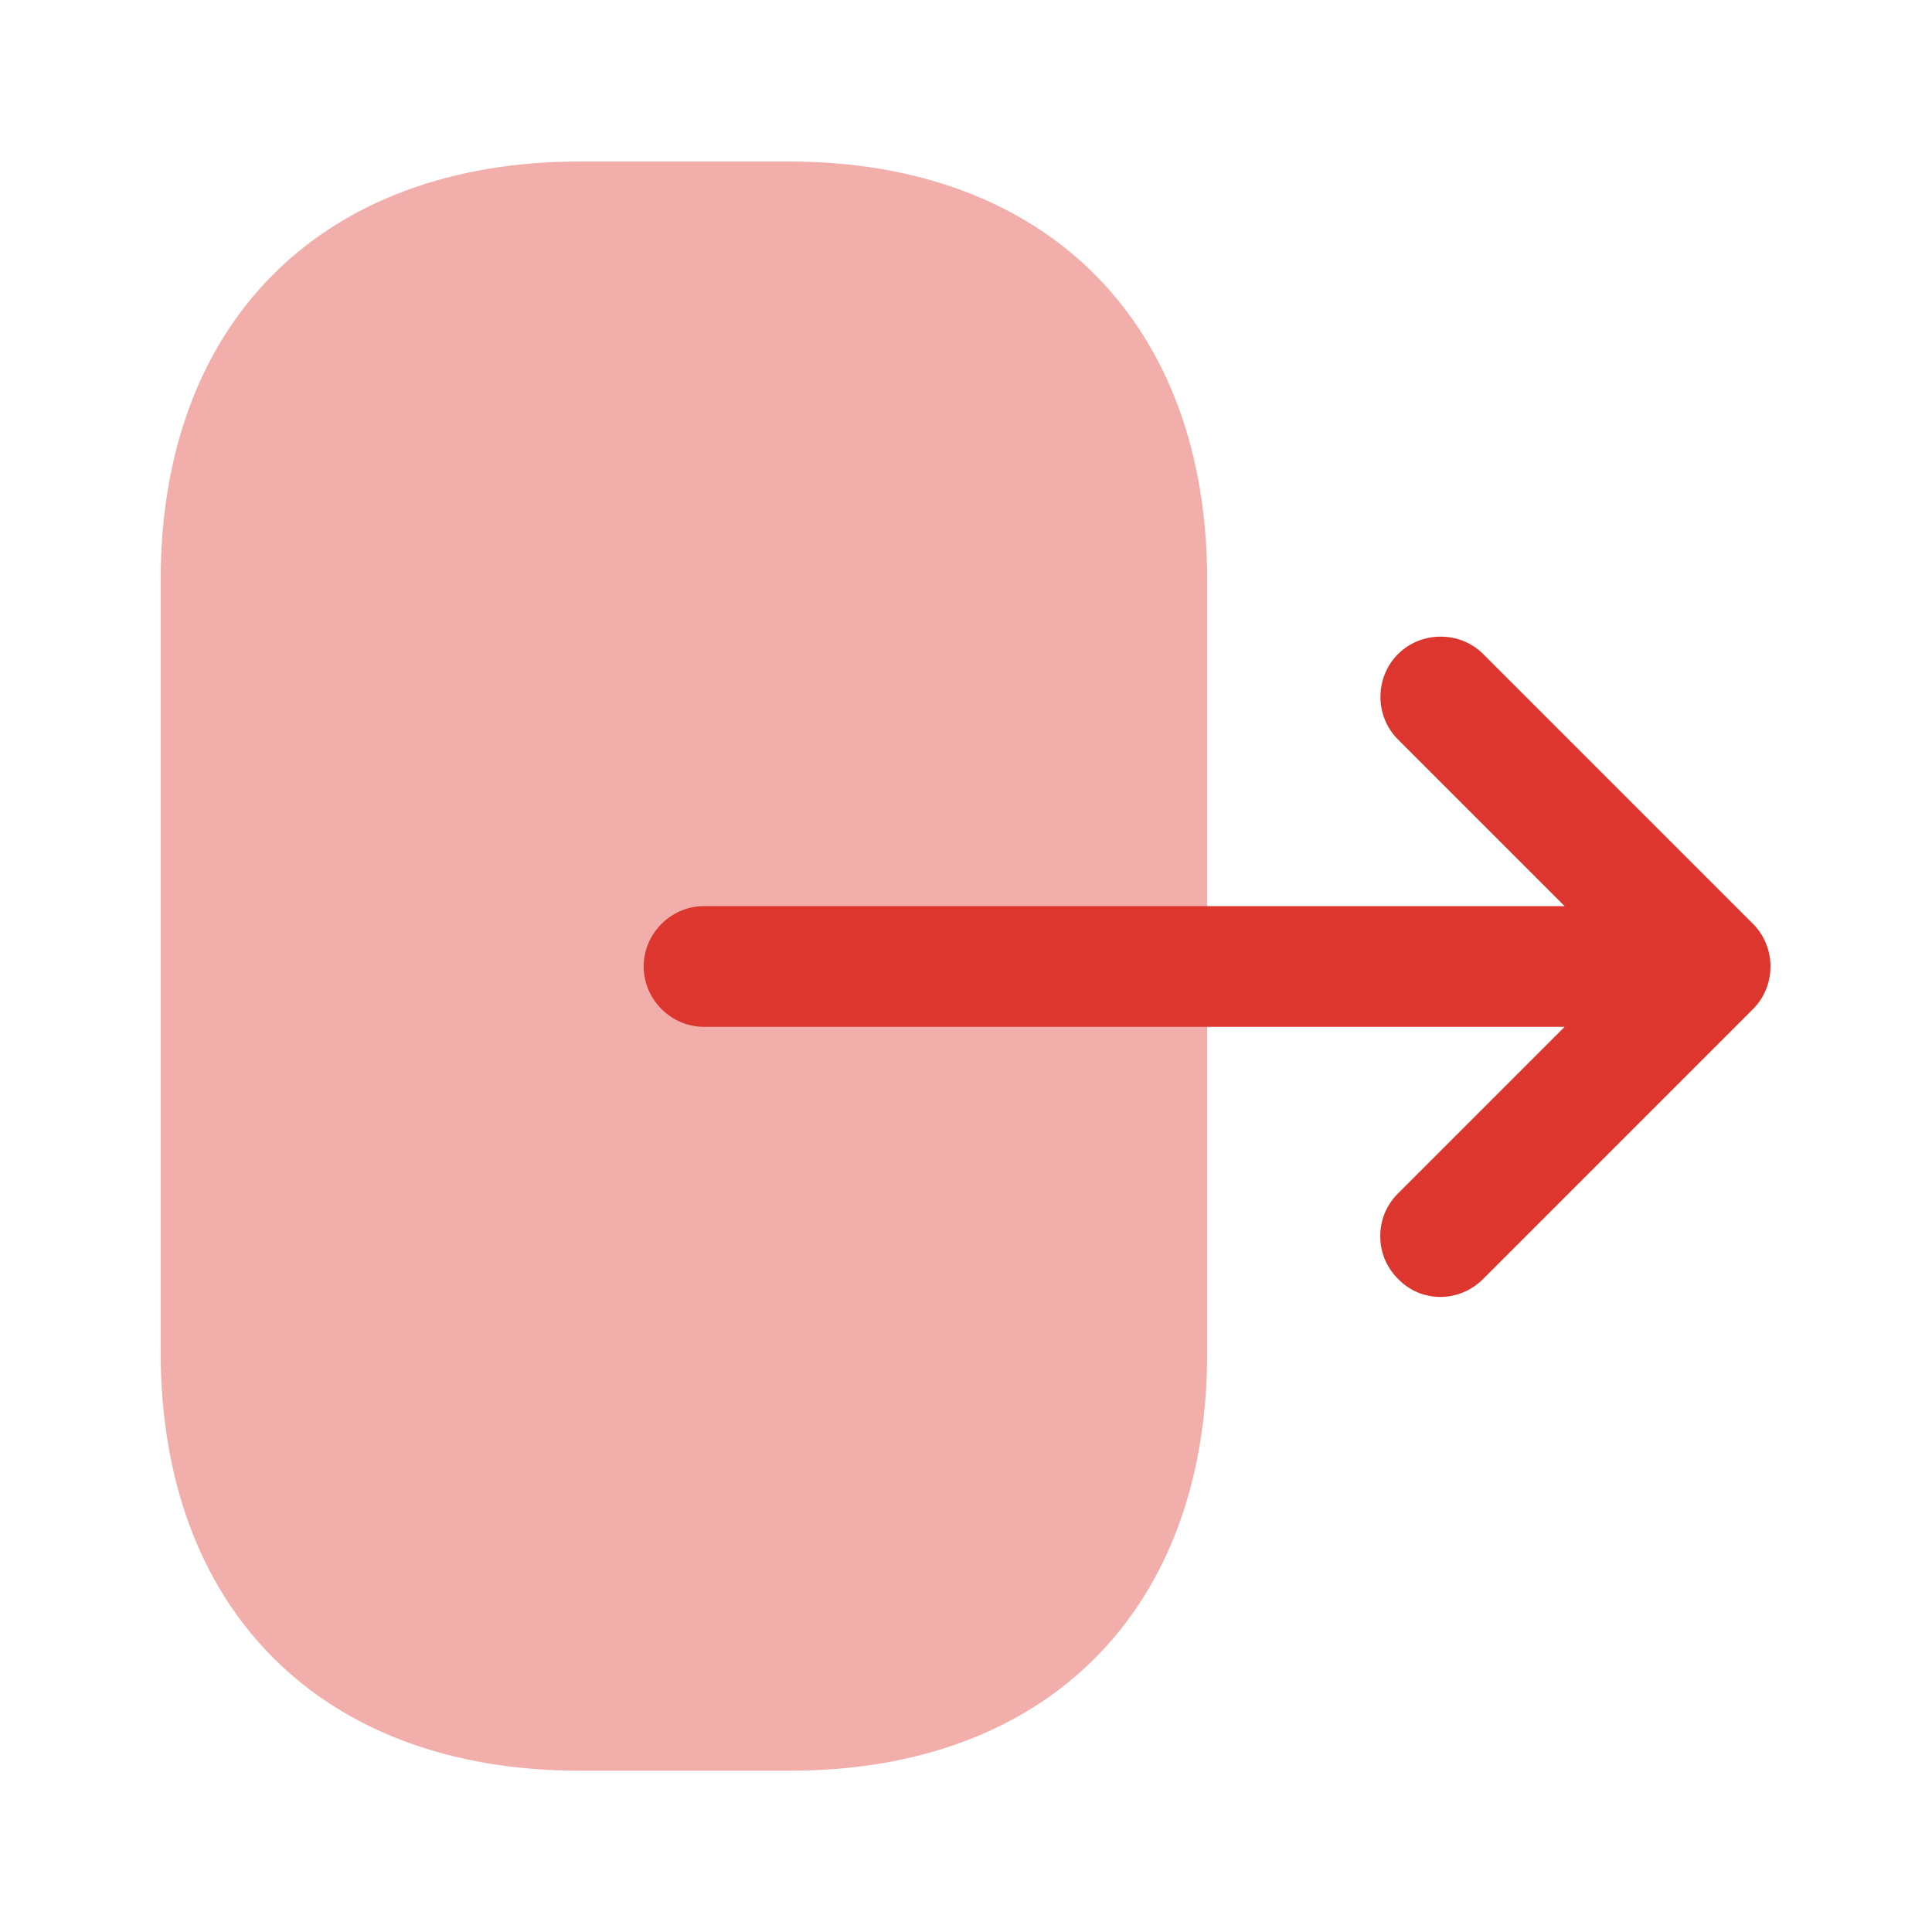 <svg width="24" height="24" viewBox="0 0 24 24" fill="none" xmlns="http://www.w3.org/2000/svg">
<path opacity="0.4" d="M14.996 16.806L14.996 7.206C14.996 4.006 12.996 2.006 9.796 2.006L7.206 2.006C3.996 2.006 1.996 4.006 1.996 7.206L1.996 16.796C1.996 19.996 3.996 21.996 7.196 21.996L9.796 21.996C12.996 22.006 14.996 20.006 14.996 16.806Z" fill="#DC362E"/>
<path d="M18.426 15.886L21.776 12.536C22.066 12.246 22.066 11.766 21.776 11.476L18.426 8.126C18.136 7.836 17.656 7.836 17.366 8.126C17.076 8.416 17.076 8.896 17.366 9.186L19.436 11.256L8.746 11.256C8.336 11.256 7.996 11.596 7.996 12.006C7.996 12.416 8.336 12.756 8.746 12.756L19.436 12.756L17.366 14.826C17.216 14.976 17.146 15.166 17.146 15.356C17.146 15.546 17.216 15.736 17.366 15.886C17.656 16.186 18.126 16.186 18.426 15.886Z" fill="#DC362E"/>
</svg>
